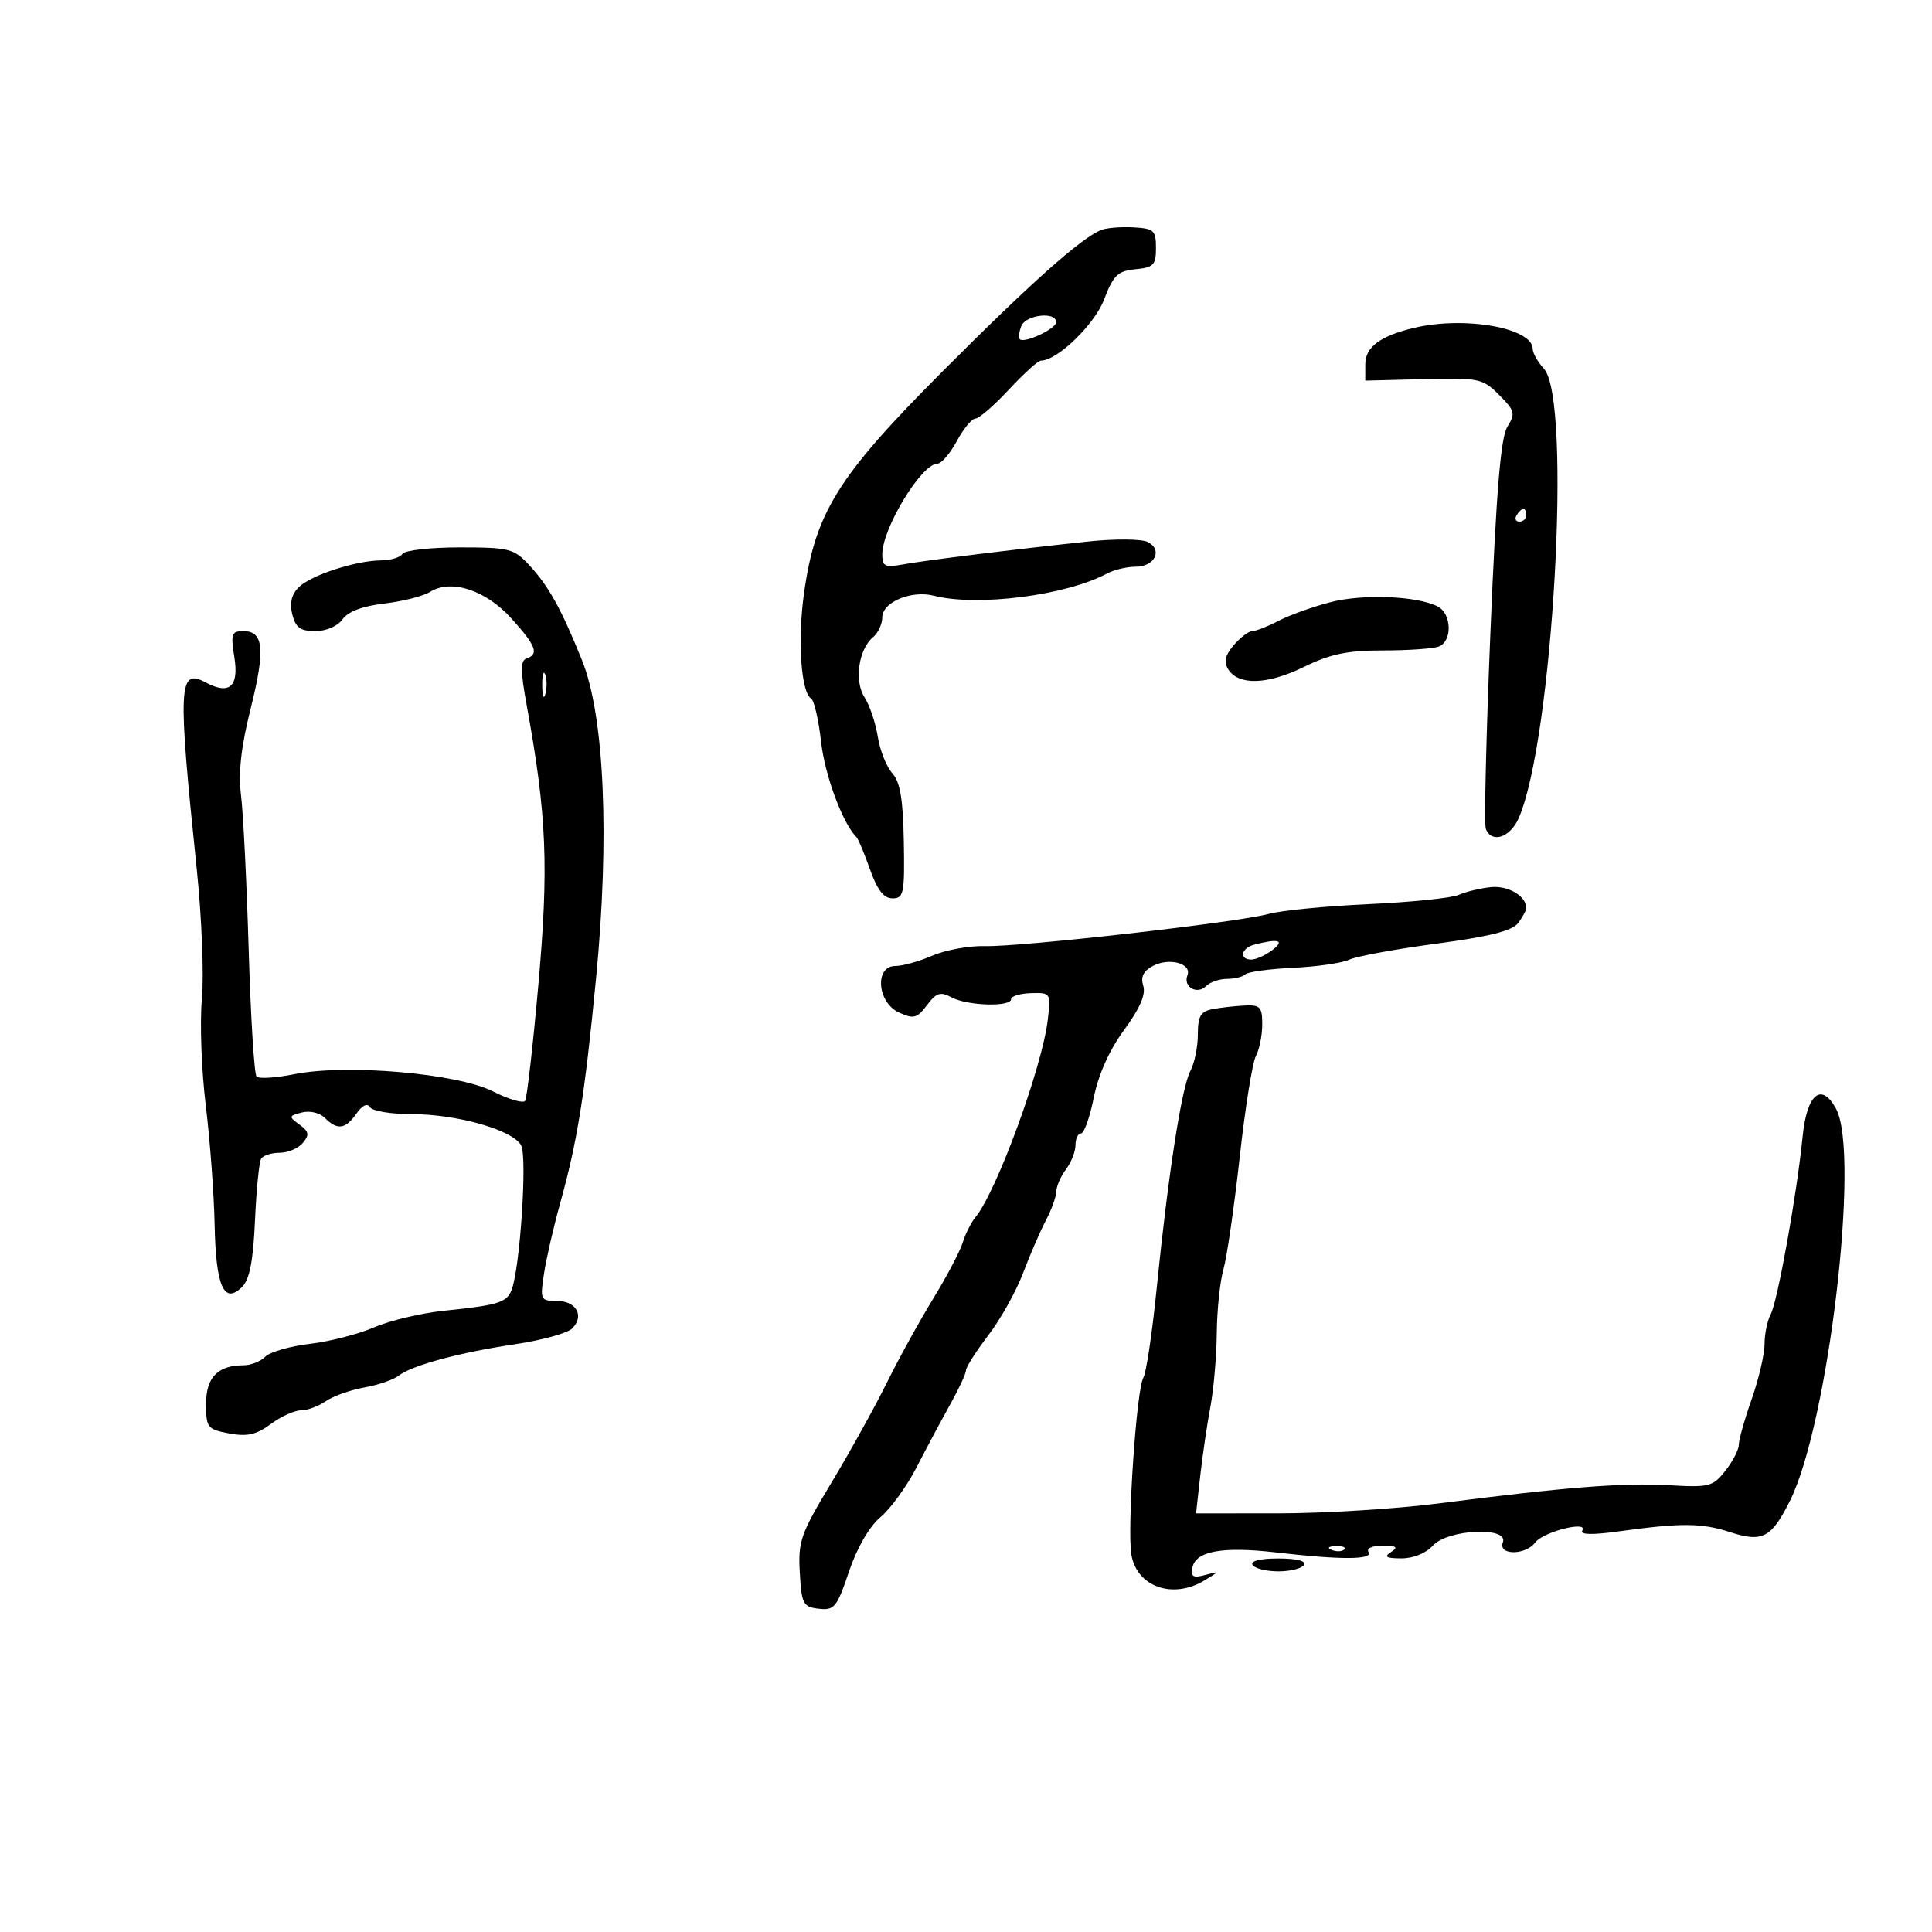 <svg xmlns="http://www.w3.org/2000/svg" width="300" height="300" viewBox="0 0 300 300" version="1.1">
	<path d="M 171 35.710 C 167.857 36.967, 160.004 43.970, 146.212 57.814 C 130.040 74.047, 126.582 79.614, 124.833 92.242 C 123.832 99.465, 124.390 107.505, 125.959 108.475 C 126.423 108.762, 127.120 111.810, 127.507 115.248 C 128.089 120.425, 130.858 127.859, 133 130 C 133.276 130.275, 134.218 132.525, 135.093 135 C 136.227 138.204, 137.235 139.500, 138.593 139.500 C 140.337 139.500, 140.487 138.744, 140.345 130.684 C 140.229 124.084, 139.778 121.412, 138.552 120.058 C 137.651 119.062, 136.637 116.505, 136.299 114.374 C 135.960 112.243, 135.039 109.506, 134.253 108.291 C 132.618 105.763, 133.312 100.816, 135.564 98.947 C 136.354 98.291, 137 96.899, 137 95.853 C 137 93.505, 141.519 91.612, 144.997 92.501 C 151.758 94.230, 165.518 92.469, 171.888 89.060 C 172.977 88.477, 174.975 88, 176.327 88 C 179.316 88, 180.604 85.376, 178.213 84.159 C 177.271 83.679, 173.125 83.645, 169 84.082 C 157.329 85.320, 143.827 86.990, 140.250 87.638 C 137.407 88.153, 137 87.957, 137 86.074 C 137 82.020, 143.098 72, 145.565 72 C 146.181 72, 147.533 70.425, 148.570 68.500 C 149.607 66.575, 150.906 65, 151.458 65 C 152.010 65, 154.348 62.975, 156.652 60.500 C 158.957 58.025, 161.192 56, 161.618 56 C 164.171 56, 169.952 50.413, 171.446 46.502 C 172.886 42.730, 173.566 42.075, 176.310 41.809 C 179.119 41.537, 179.500 41.142, 179.500 38.500 C 179.500 35.775, 179.179 35.482, 176 35.305 C 174.075 35.198, 171.825 35.380, 171 35.710 M 158.583 50.643 C 158.237 51.547, 158.126 52.459, 158.338 52.671 C 159.046 53.379, 164 51.063, 164 50.025 C 164 48.331, 159.263 48.872, 158.583 50.643 M 219.500 50.929 C 214.267 52.192, 212 53.902, 212 56.586 L 212 59.103 221.047 58.871 C 229.678 58.649, 230.217 58.762, 232.782 61.327 C 235.230 63.775, 235.345 64.217, 234.069 66.258 C 233.031 67.917, 232.348 76.163, 231.441 97.950 C 230.768 114.148, 230.441 127.985, 230.715 128.700 C 231.598 131.001, 234.474 130.086, 235.803 127.083 C 241.122 115.068, 244.117 62.095, 239.750 57.274 C 238.787 56.212, 238 54.827, 238 54.197 C 238 50.902, 227.382 49.027, 219.500 50.929 M 235.500 80 C 235.160 80.550, 235.359 81, 235.941 81 C 236.523 81, 237 80.550, 237 80 C 237 79.450, 236.802 79, 236.559 79 C 236.316 79, 235.840 79.450, 235.500 80 M 62.500 86 C 62.160 86.550, 60.671 87.007, 59.191 87.015 C 55.253 87.037, 48.246 89.326, 46.369 91.202 C 45.269 92.303, 44.951 93.669, 45.389 95.415 C 45.902 97.458, 46.652 98, 48.962 98 C 50.661 98, 52.434 97.229, 53.193 96.160 C 54.045 94.961, 56.302 94.110, 59.674 93.716 C 62.519 93.384, 65.710 92.574, 66.764 91.915 C 70.050 89.863, 75.414 91.609, 79.409 96.031 C 83.237 100.268, 83.738 101.587, 81.767 102.244 C 80.792 102.569, 80.798 104.102, 81.797 109.578 C 84.917 126.696, 85.236 134.605, 83.561 153.301 C 82.733 162.541, 81.826 170.472, 81.547 170.925 C 81.267 171.377, 79.015 170.723, 76.543 169.471 C 70.999 166.665, 53.796 165.174, 45.701 166.798 C 42.840 167.372, 40.204 167.540, 39.841 167.171 C 39.479 166.802, 38.928 157.950, 38.618 147.500 C 38.307 137.050, 37.771 126.250, 37.427 123.500 C 36.987 119.976, 37.425 116.011, 38.912 110.071 C 41.217 100.857, 40.955 98, 37.805 98 C 35.959 98, 35.811 98.419, 36.388 102.025 C 37.124 106.625, 35.638 107.947, 31.951 105.974 C 27.701 103.699, 27.577 106.292, 30.559 135.042 C 31.332 142.490, 31.688 151.535, 31.351 155.143 C 31.014 158.751, 31.282 166.157, 31.947 171.601 C 32.612 177.046, 33.233 185.415, 33.328 190.200 C 33.517 199.780, 34.791 202.638, 37.612 199.816 C 38.758 198.671, 39.319 195.758, 39.596 189.529 C 39.808 184.750, 40.237 180.426, 40.550 179.920 C 40.862 179.414, 42.161 179, 43.437 179 C 44.712 179, 46.327 178.311, 47.026 177.469 C 48.074 176.205, 47.982 175.708, 46.501 174.624 C 44.803 173.383, 44.823 173.279, 46.870 172.744 C 48.101 172.422, 49.644 172.787, 50.446 173.589 C 52.386 175.529, 53.635 175.360, 55.339 172.927 C 56.247 171.630, 57.040 171.255, 57.455 171.927 C 57.819 172.517, 60.710 173, 63.878 173 C 70.995 173, 79.643 175.465, 80.924 177.858 C 81.885 179.654, 80.754 196.872, 79.452 200.264 C 78.685 202.264, 77.421 202.658, 69 203.526 C 65.425 203.895, 60.522 205.056, 58.104 206.107 C 55.686 207.157, 51.192 208.313, 48.117 208.674 C 45.042 209.035, 41.926 209.932, 41.192 210.666 C 40.458 211.399, 38.960 212, 37.863 212 C 33.819 212, 32 213.859, 32 217.990 C 32 221.695, 32.196 221.946, 35.583 222.582 C 38.381 223.107, 39.795 222.788, 42.042 221.127 C 43.625 219.957, 45.737 219, 46.737 219 C 47.737 219, 49.466 218.362, 50.579 217.583 C 51.692 216.803, 54.379 215.844, 56.551 215.452 C 58.723 215.060, 61.125 214.241, 61.890 213.631 C 63.899 212.029, 71.376 210.005, 80 208.730 C 84.125 208.120, 88.106 207.020, 88.847 206.285 C 90.800 204.348, 89.483 202, 86.443 202 C 83.926 202, 83.850 201.834, 84.476 197.750 C 84.835 195.412, 85.943 190.575, 86.938 187 C 89.651 177.256, 90.786 170.176, 92.547 152 C 94.685 129.947, 93.855 111.134, 90.364 102.500 C 87.111 94.457, 85.209 91.031, 82.171 87.750 C 79.790 85.178, 79.092 85, 71.372 85 C 66.832 85, 62.840 85.450, 62.500 86 M 206.500 93.528 C 203.750 94.252, 200.150 95.551, 198.500 96.416 C 196.850 97.280, 195.038 97.990, 194.472 97.994 C 193.907 97.997, 192.608 98.977, 191.585 100.171 C 190.234 101.749, 189.996 102.774, 190.714 103.921 C 192.309 106.471, 196.788 106.339, 202.437 103.575 C 206.580 101.548, 209.203 101, 214.768 101 C 218.656 101, 222.548 100.727, 223.418 100.393 C 225.548 99.576, 225.432 95.292, 223.250 94.173 C 220.027 92.521, 211.563 92.194, 206.500 93.528 M 84.195 106.500 C 84.215 108.150, 84.439 108.704, 84.693 107.731 C 84.947 106.758, 84.930 105.408, 84.656 104.731 C 84.382 104.054, 84.175 104.850, 84.195 106.500 M 231.500 137.753 C 229.850 137.928, 227.600 138.470, 226.500 138.958 C 225.400 139.446, 219.100 140.093, 212.500 140.396 C 205.900 140.699, 198.925 141.382, 197 141.913 C 192.215 143.233, 158.473 147.061, 152.960 146.909 C 150.507 146.841, 146.827 147.509, 144.782 148.393 C 142.737 149.277, 140.150 150, 139.032 150 C 135.769 150, 136.210 155.683, 139.593 157.224 C 141.878 158.265, 142.393 158.130, 143.937 156.084 C 145.407 154.135, 146.023 153.942, 147.778 154.881 C 150.223 156.190, 157 156.389, 157 155.152 C 157 154.686, 158.393 154.265, 160.096 154.216 C 163.152 154.129, 163.185 154.182, 162.703 158.314 C 161.846 165.665, 154.768 185.005, 151.474 189 C 150.793 189.825, 149.901 191.599, 149.490 192.942 C 149.079 194.285, 147.013 198.212, 144.898 201.667 C 142.782 205.123, 139.541 211.007, 137.695 214.743 C 135.848 218.479, 131.987 225.441, 129.115 230.214 C 124.320 238.181, 123.917 239.327, 124.196 244.196 C 124.477 249.093, 124.702 249.523, 127.139 249.806 C 129.554 250.085, 129.954 249.594, 131.828 244.043 C 133.089 240.310, 134.978 237.048, 136.737 235.568 C 138.309 234.245, 140.829 230.763, 142.335 227.831 C 143.841 224.899, 146.182 220.517, 147.537 218.093 C 148.892 215.669, 150 213.279, 150 212.783 C 150 212.286, 151.559 209.838, 153.465 207.343 C 155.370 204.847, 157.805 200.486, 158.875 197.653 C 159.945 194.819, 161.533 191.150, 162.404 189.500 C 163.275 187.850, 164.005 185.825, 164.026 185 C 164.047 184.175, 164.724 182.626, 165.532 181.559 C 166.339 180.491, 167 178.804, 167 177.809 C 167 176.814, 167.388 176, 167.862 176 C 168.336 176, 169.230 173.481, 169.848 170.403 C 170.566 166.828, 172.268 163.041, 174.559 159.920 C 177.007 156.584, 177.948 154.413, 177.525 153.078 C 177.090 151.709, 177.531 150.786, 178.990 150.006 C 181.542 148.640, 185.094 149.592, 184.381 151.450 C 183.688 153.255, 185.887 154.513, 187.287 153.113 C 187.899 152.501, 189.360 152, 190.533 152 C 191.707 152, 192.983 151.684, 193.369 151.298 C 193.755 150.911, 197.093 150.454, 200.786 150.281 C 204.479 150.108, 208.400 149.540, 209.500 149.020 C 210.600 148.499, 216.675 147.382, 223 146.537 C 231.348 145.422, 234.843 144.538, 235.750 143.310 C 236.438 142.379, 237 141.340, 237 141 C 237 139.143, 234.167 137.471, 231.500 137.753 M 194.750 146.689 C 192.718 147.220, 192.378 149, 194.309 149 C 195.029 149, 196.491 148.339, 197.559 147.532 C 199.572 146.009, 198.540 145.699, 194.750 146.689 M 188.250 156.706 C 186.428 157.057, 186 157.805, 186 160.635 C 186 162.558, 185.478 165.106, 184.841 166.298 C 183.484 168.833, 181.388 182.353, 179.607 200.068 C 178.912 206.980, 177.980 213.223, 177.537 213.940 C 176.480 215.650, 175.009 237.280, 175.672 241.365 C 176.485 246.377, 182.087 248.383, 187 245.423 C 189.448 243.948, 189.451 243.930, 187.158 244.555 C 185.279 245.067, 184.884 244.842, 185.158 243.418 C 185.653 240.850, 189.822 240.096, 198.172 241.063 C 208.272 242.233, 213.249 242.211, 212.500 241 C 212.143 240.423, 213.070 240.006, 214.691 240.015 C 216.872 240.027, 217.165 240.247, 216 241 C 214.853 241.741, 215.229 241.973, 217.595 241.985 C 219.435 241.994, 221.424 241.189, 222.500 240 C 224.812 237.445, 234.318 237.008, 233.362 239.500 C 232.585 241.523, 236.880 241.534, 238.390 239.513 C 239.636 237.845, 246.694 236.068, 245.703 237.672 C 245.307 238.312, 247.265 238.356, 251.297 237.799 C 261.106 236.443, 264.209 236.467, 268.718 237.929 C 273.668 239.535, 275.062 238.800, 277.932 233.067 C 283.916 221.118, 288.866 179.144, 285.112 172.190 C 282.834 167.969, 280.566 169.851, 279.907 176.510 C 279.026 185.409, 276.029 202.077, 274.946 204.100 C 274.426 205.073, 274 207.151, 274 208.719 C 274 210.287, 273.100 214.130, 272 217.260 C 270.900 220.389, 270 223.576, 270 224.340 C 270 225.105, 269.065 226.919, 267.922 228.372 C 265.979 230.842, 265.413 230.988, 259.172 230.624 C 252.091 230.211, 242.983 230.930, 223.500 233.439 C 216.900 234.289, 205.700 234.988, 198.611 234.992 L 185.722 235 186.362 229.250 C 186.714 226.088, 187.424 221.250, 187.941 218.500 C 188.458 215.750, 188.908 210.572, 188.940 206.993 C 188.973 203.415, 189.441 198.950, 189.980 197.071 C 190.518 195.193, 191.650 187.391, 192.495 179.734 C 193.339 172.077, 194.473 164.984, 195.015 163.972 C 195.557 162.960, 196 160.752, 196 159.066 C 196 156.355, 195.682 156.016, 193.250 156.136 C 191.738 156.211, 189.488 156.467, 188.250 156.706 M 206.813 240.683 C 207.534 240.972, 208.397 240.936, 208.729 240.604 C 209.061 240.272, 208.471 240.036, 207.417 240.079 C 206.252 240.127, 206.015 240.364, 206.813 240.683 M 194.500 243 C 194.840 243.550, 196.640 244, 198.500 244 C 200.360 244, 202.160 243.550, 202.500 243 C 202.878 242.388, 201.324 242, 198.500 242 C 195.676 242, 194.122 242.388, 194.500 243" stroke="none" fill="black" fill-rule="evenodd"/>
</svg>